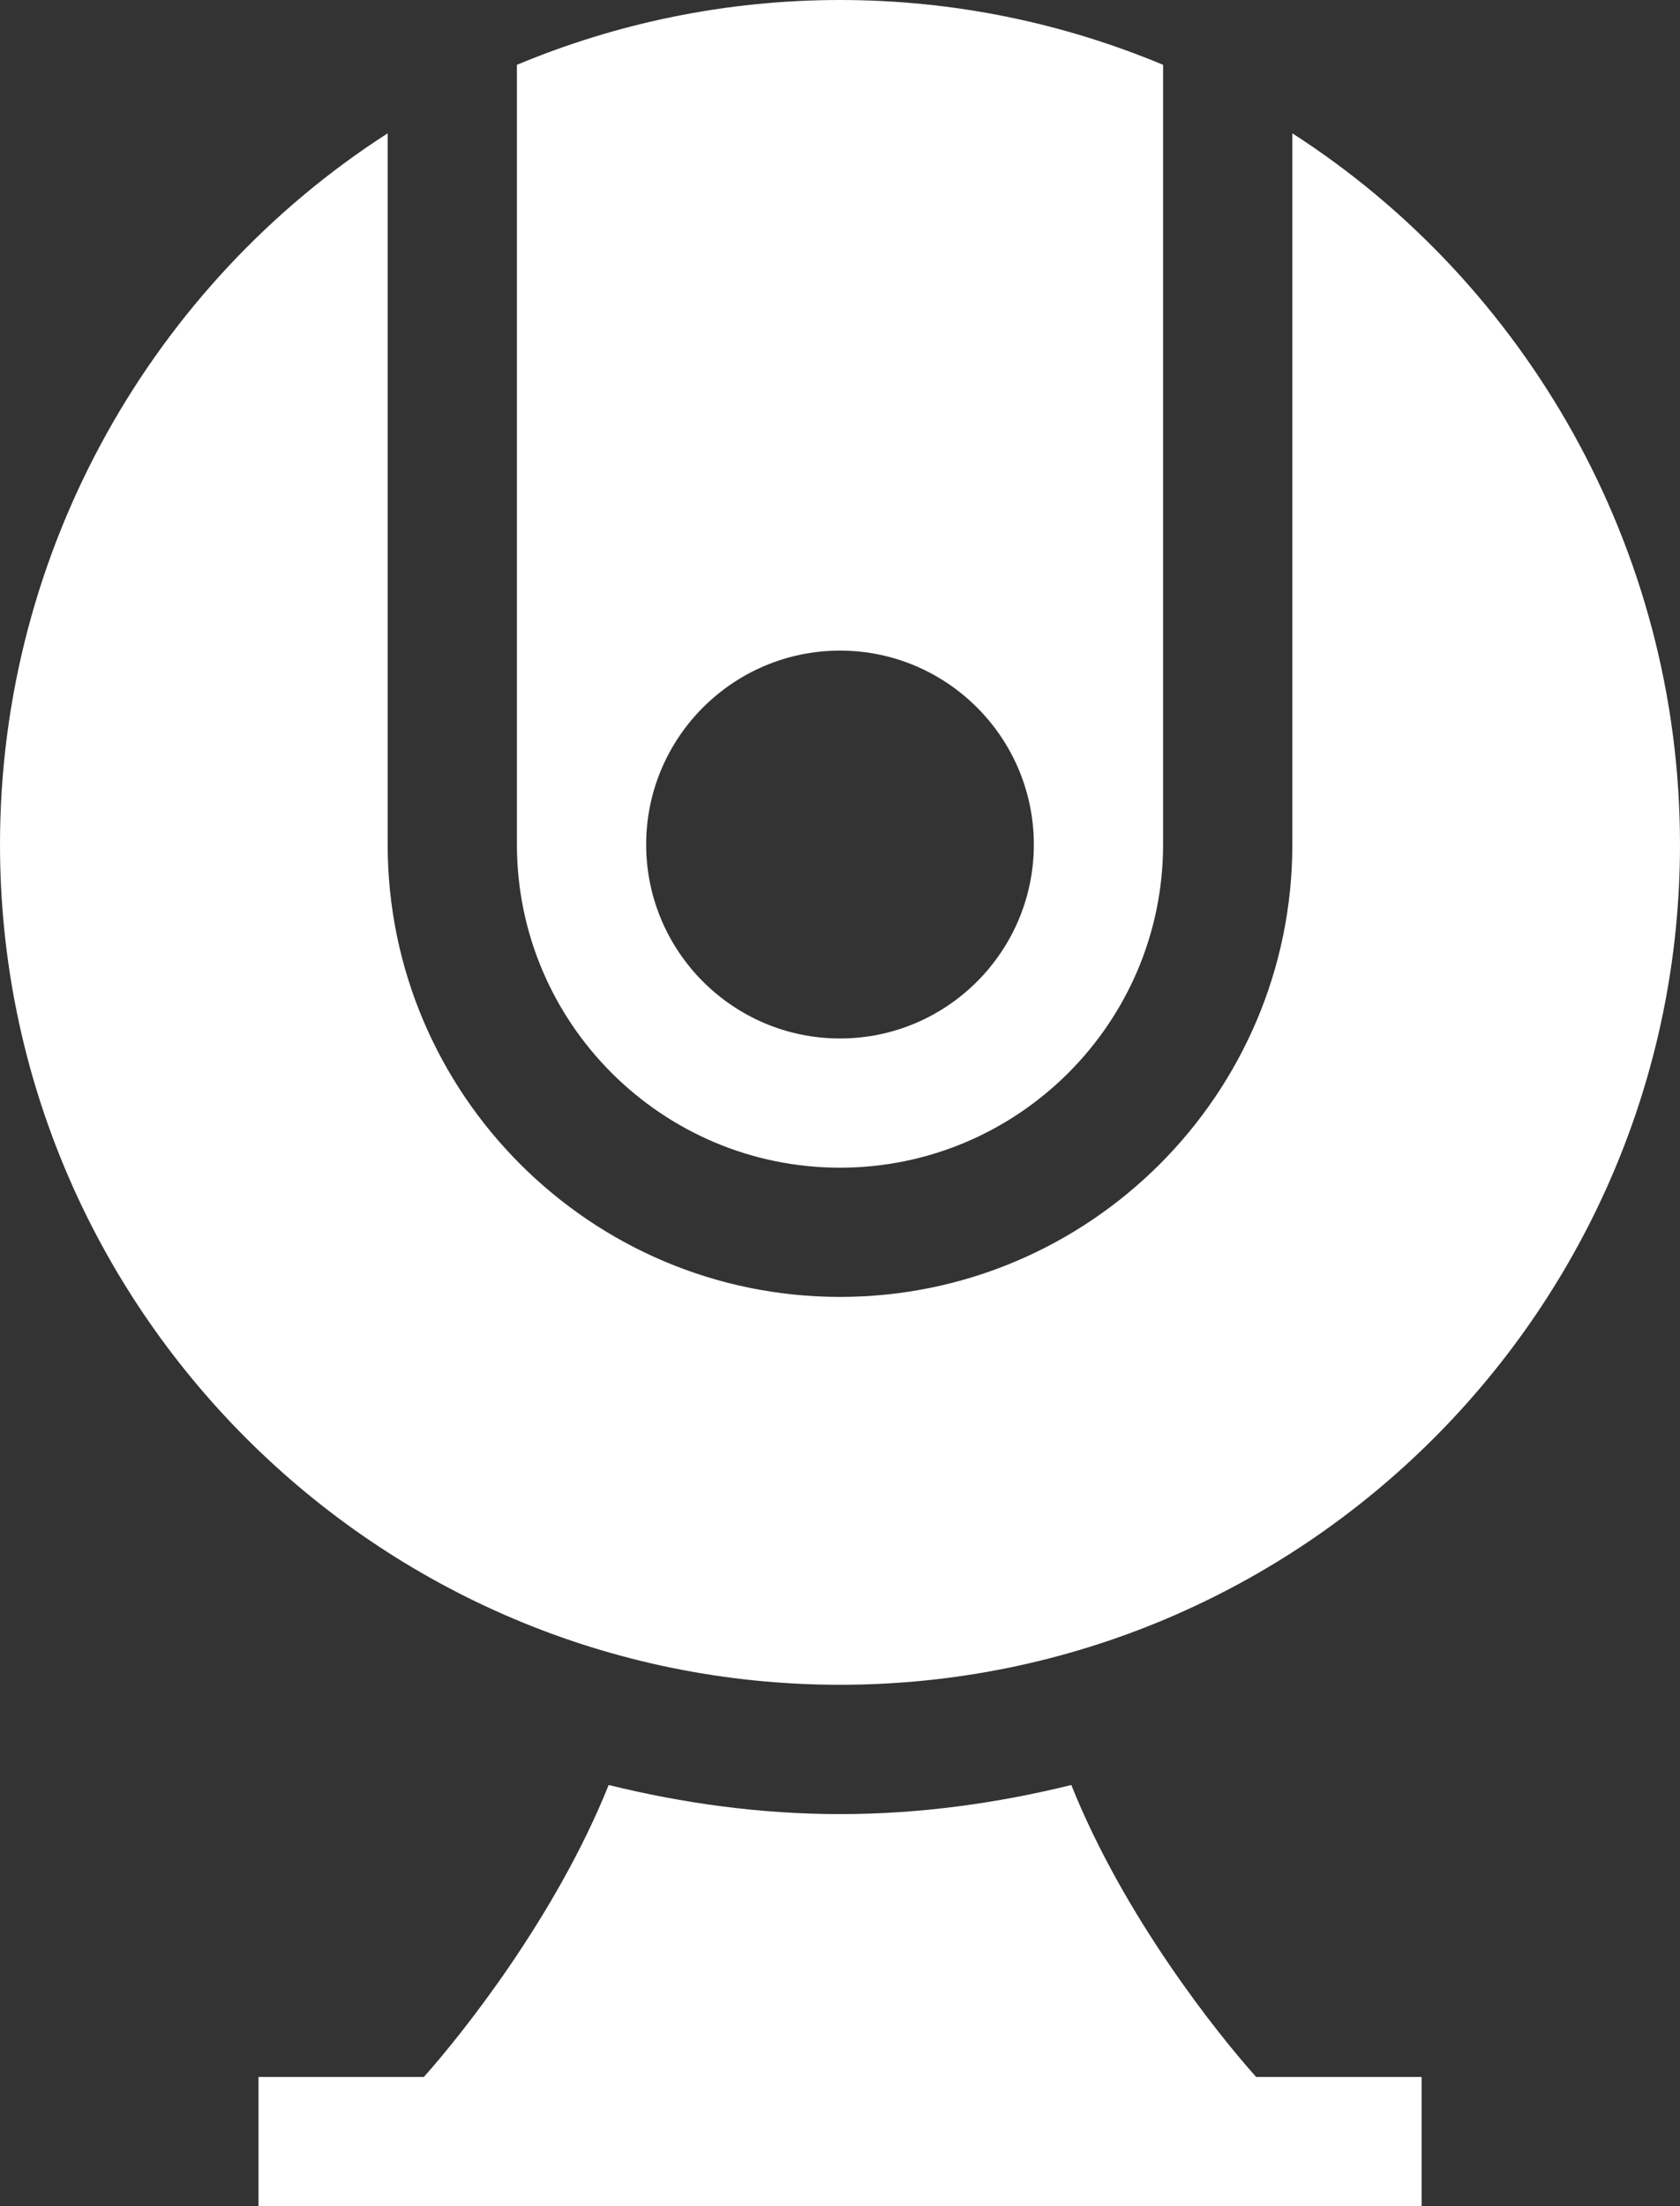 <?xml version="1.0" encoding="utf-8"?>
<svg width="16px" height="21px" viewBox="0 0 16 21" version="1.1" xmlns:xlink="http://www.w3.org/1999/xlink" xmlns="http://www.w3.org/2000/svg">
  <rect x="0" y="0" width="16" height="21" fill="#333333" stroke="none"/>
  <g id="round-webcam">
    <path d="M11.077 2.779L9.501 2.779C9.136 2.371 8.245 1.259 7.741 0C7.034 0.174 6.299 0.277 5.538 0.277C4.778 0.277 4.042 0.174 3.335 0C2.83 1.256 1.939 2.37 1.575 2.779L0 2.779L0 4.009L11.077 4.009L11.077 2.779Z" transform="translate(2.462 16.991)" id="Path" fill="#FFFFFF" stroke="none" />
    <path d="M8 14.768C12.411 14.768 16 11.18 16 6.77C16 3.946 14.525 1.424 12.308 0L12.308 6.77C12.308 9.144 10.375 11.076 8 11.076C5.625 11.076 3.692 9.144 3.692 6.77L3.692 0C1.475 1.424 0 3.946 0 6.77C0 11.18 3.589 14.768 8 14.768Z" transform="translate(0 1.269)" id="Path" fill="#FFFFFF" stroke="none" />
    <path d="M3.077 11.115C4.773 11.115 6.154 9.735 6.154 8.039L6.154 0.617C5.206 0.221 4.167 0 3.077 0C1.987 0 0.948 0.221 0 0.617L0 8.039C0 9.735 1.38 11.115 3.077 11.115ZM3.077 6.193C4.095 6.193 4.923 7.021 4.923 8.039C4.923 9.057 4.095 9.885 3.077 9.885C2.059 9.885 1.231 9.057 1.231 8.039C1.231 7.021 2.059 6.193 3.077 6.193Z" transform="translate(4.923 0)" id="Shape" fill="#FFFFFF" stroke="none" />
  </g>
</svg>